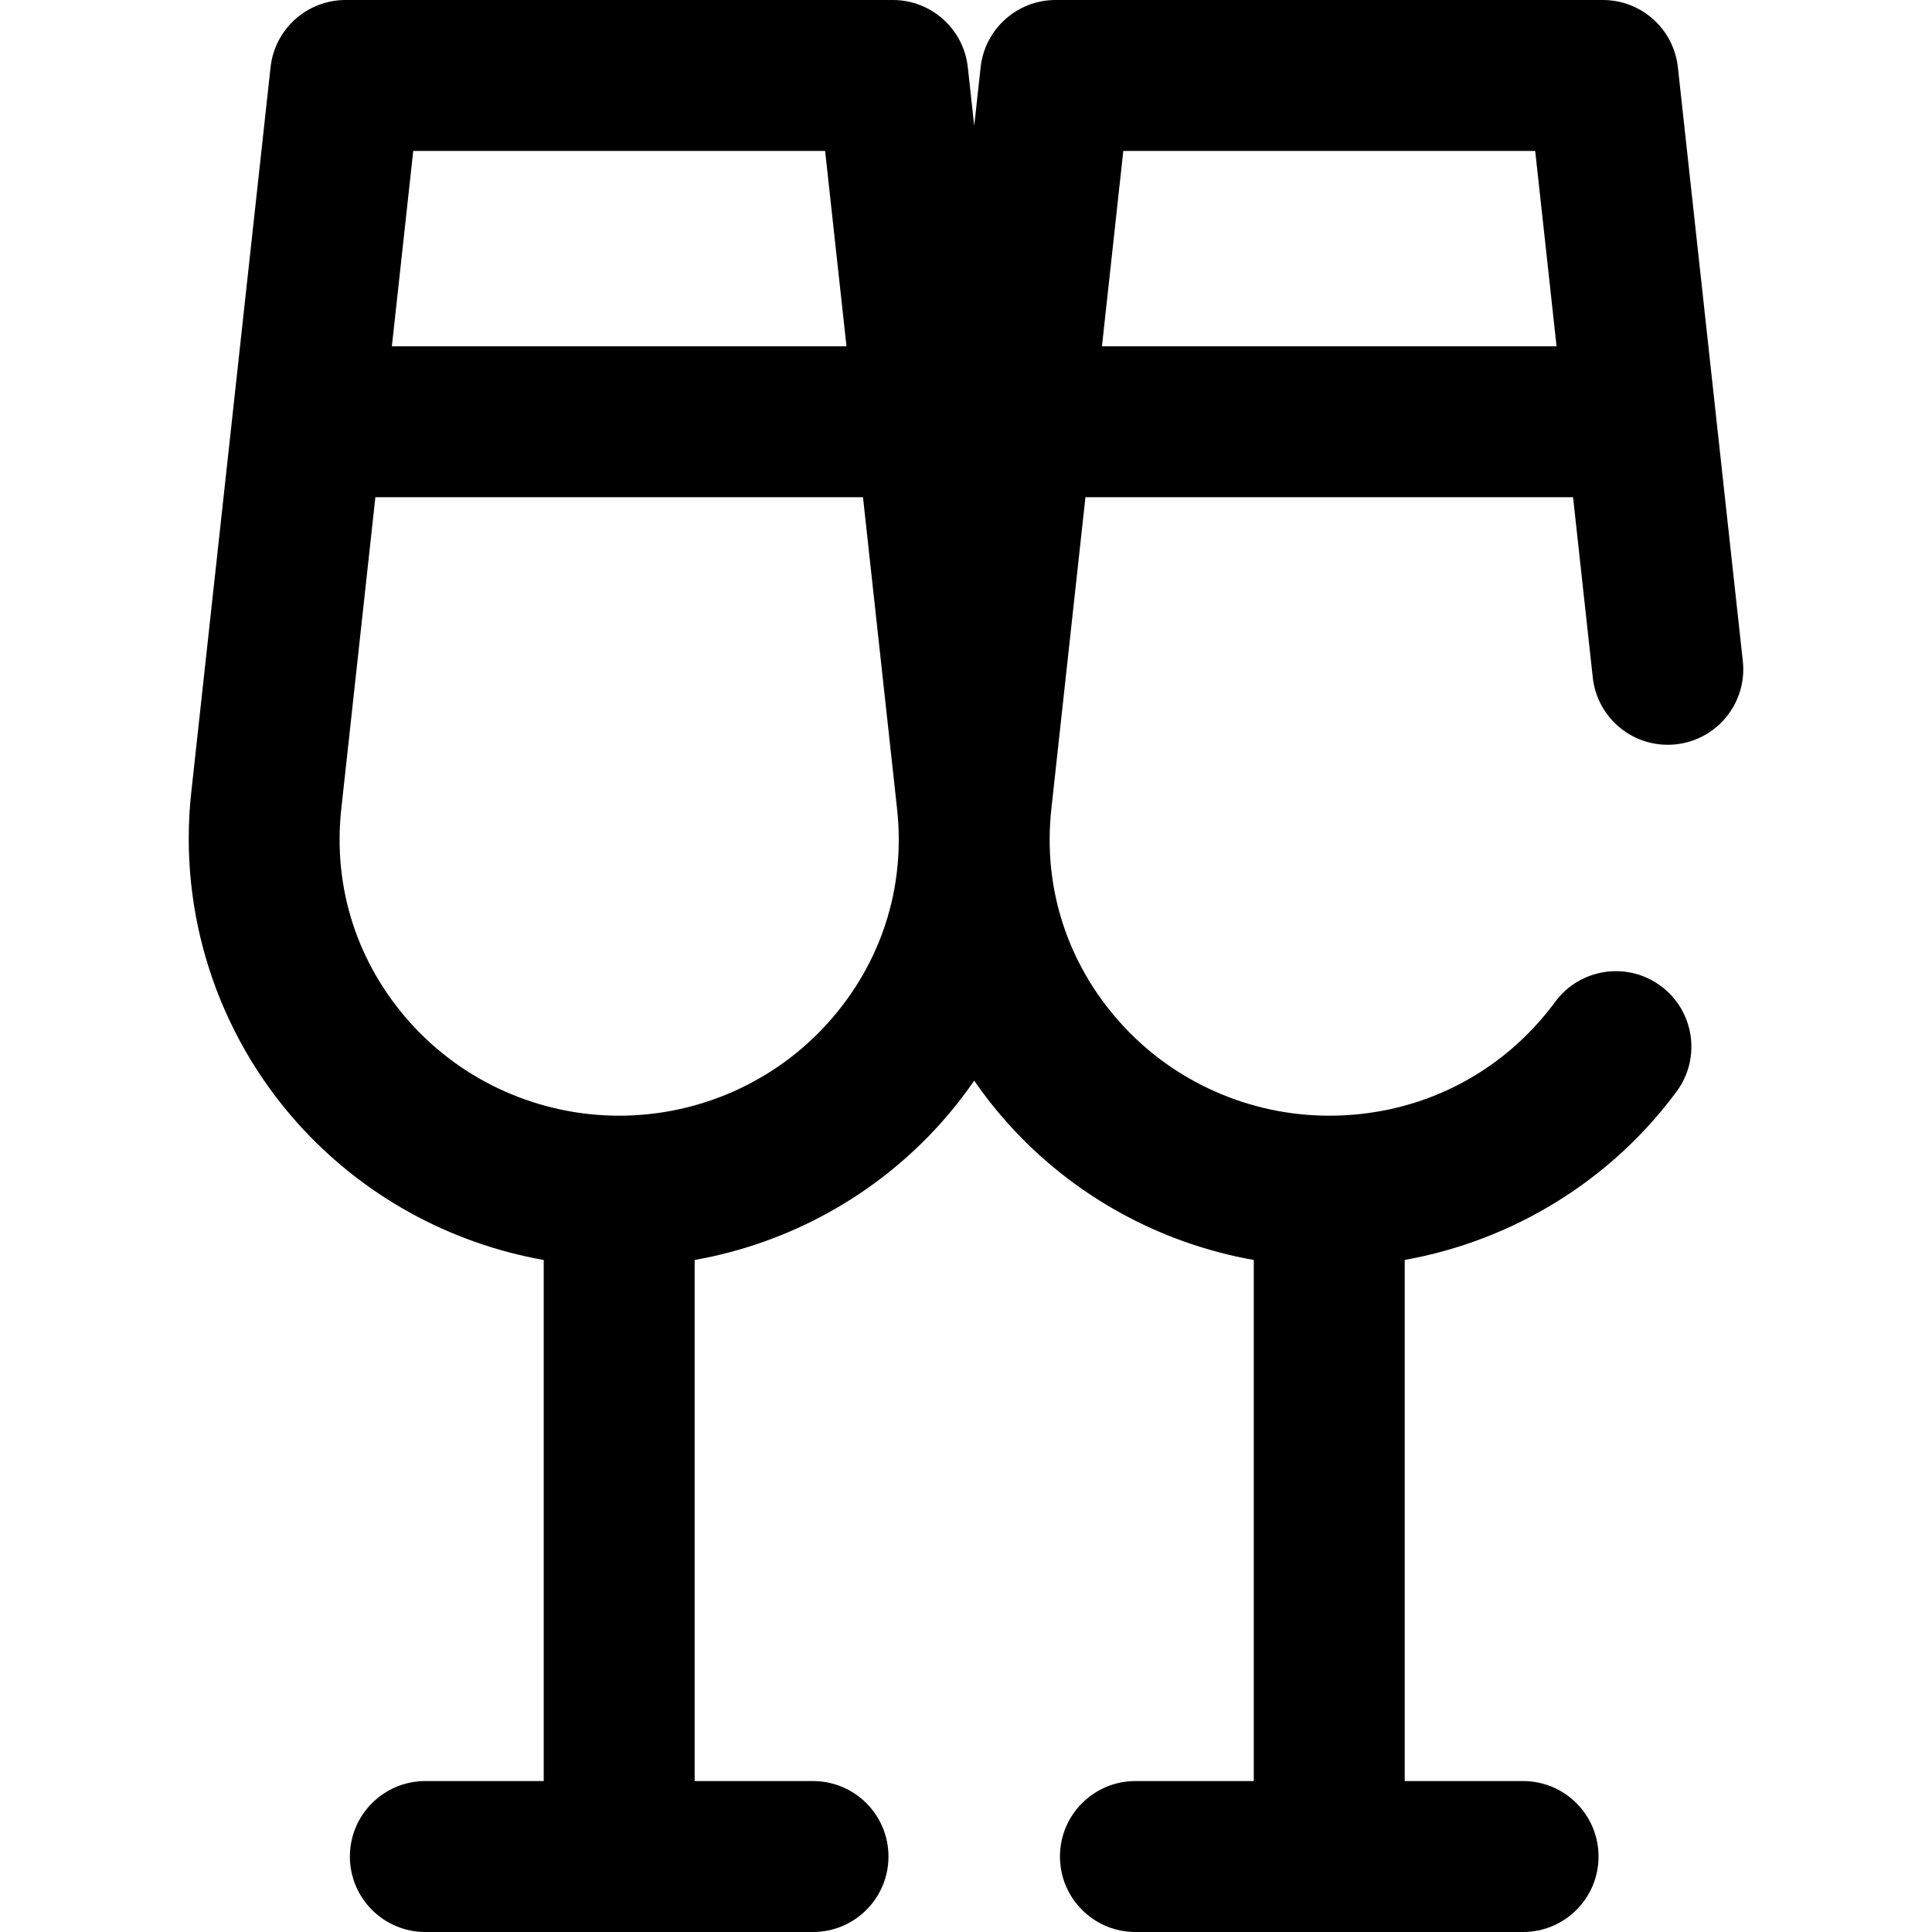 <svg id="Capa_1" enable-background="new 0 0 512 512" height="512" viewBox="0 0 512 512" width="512" xmlns="http://www.w3.org/2000/svg"><path d="m287.653 131.773h129.225l5.224 47.774c1.201 10.979 11.071 18.916 22.056 17.707 10.98-1.201 18.908-11.075 17.708-22.056l-17.21-157.374c-1.109-10.142-9.678-17.824-19.882-17.824h-145.017c-10.204 0-18.772 7.682-19.882 17.826l-1.698 15.527-1.698-15.527c-1.11-10.144-9.678-17.826-19.882-17.826h-145.017c-10.204 0-18.772 7.682-19.882 17.826l-21.02 192.212c-3.48 31.824 6.812 63.782 28.239 87.68 17.131 19.107 40.174 31.758 65.17 36.191v138.091h-31.366c-11.046 0-20 8.954-20 20s8.954 20 20 20h102.732c11.046 0 20-8.954 20-20s-8.954-20-20-20h-31.366v-138.092c24.996-4.433 48.039-17.084 65.17-36.19 3.229-3.601 6.204-7.385 8.918-11.324 2.714 3.939 5.689 7.723 8.918 11.324 17.132 19.107 40.175 31.758 65.171 36.191v138.091h-31.366c-11.046 0-20 8.954-20 20s8.954 20 20 20h102.732c11.046 0 20-8.954 20-20s-8.954-20-20-20h-31.366v-138.106c28.603-5.106 54.634-21.003 72.068-44.653 6.554-8.891 4.66-21.412-4.231-27.966-8.891-6.553-21.411-4.66-27.966 4.231-14.131 19.169-35.953 30.163-59.871 30.163-21.152 0-41.341-8.986-55.389-24.654-14.054-15.674-20.537-35.785-18.258-56.628zm119.19-91.773 5.661 51.773h-120.477l5.661-51.773zm-188.178 0 5.662 51.773h-120.477l5.662-51.773zm.812 231.015c-14.048 15.667-34.236 24.653-55.388 24.653s-41.341-8.986-55.389-24.654c-14.053-15.674-20.538-35.785-18.258-56.628l9.034-82.613h129.225l9.034 82.612c2.28 20.844-4.205 40.956-18.258 56.63z"/></svg>